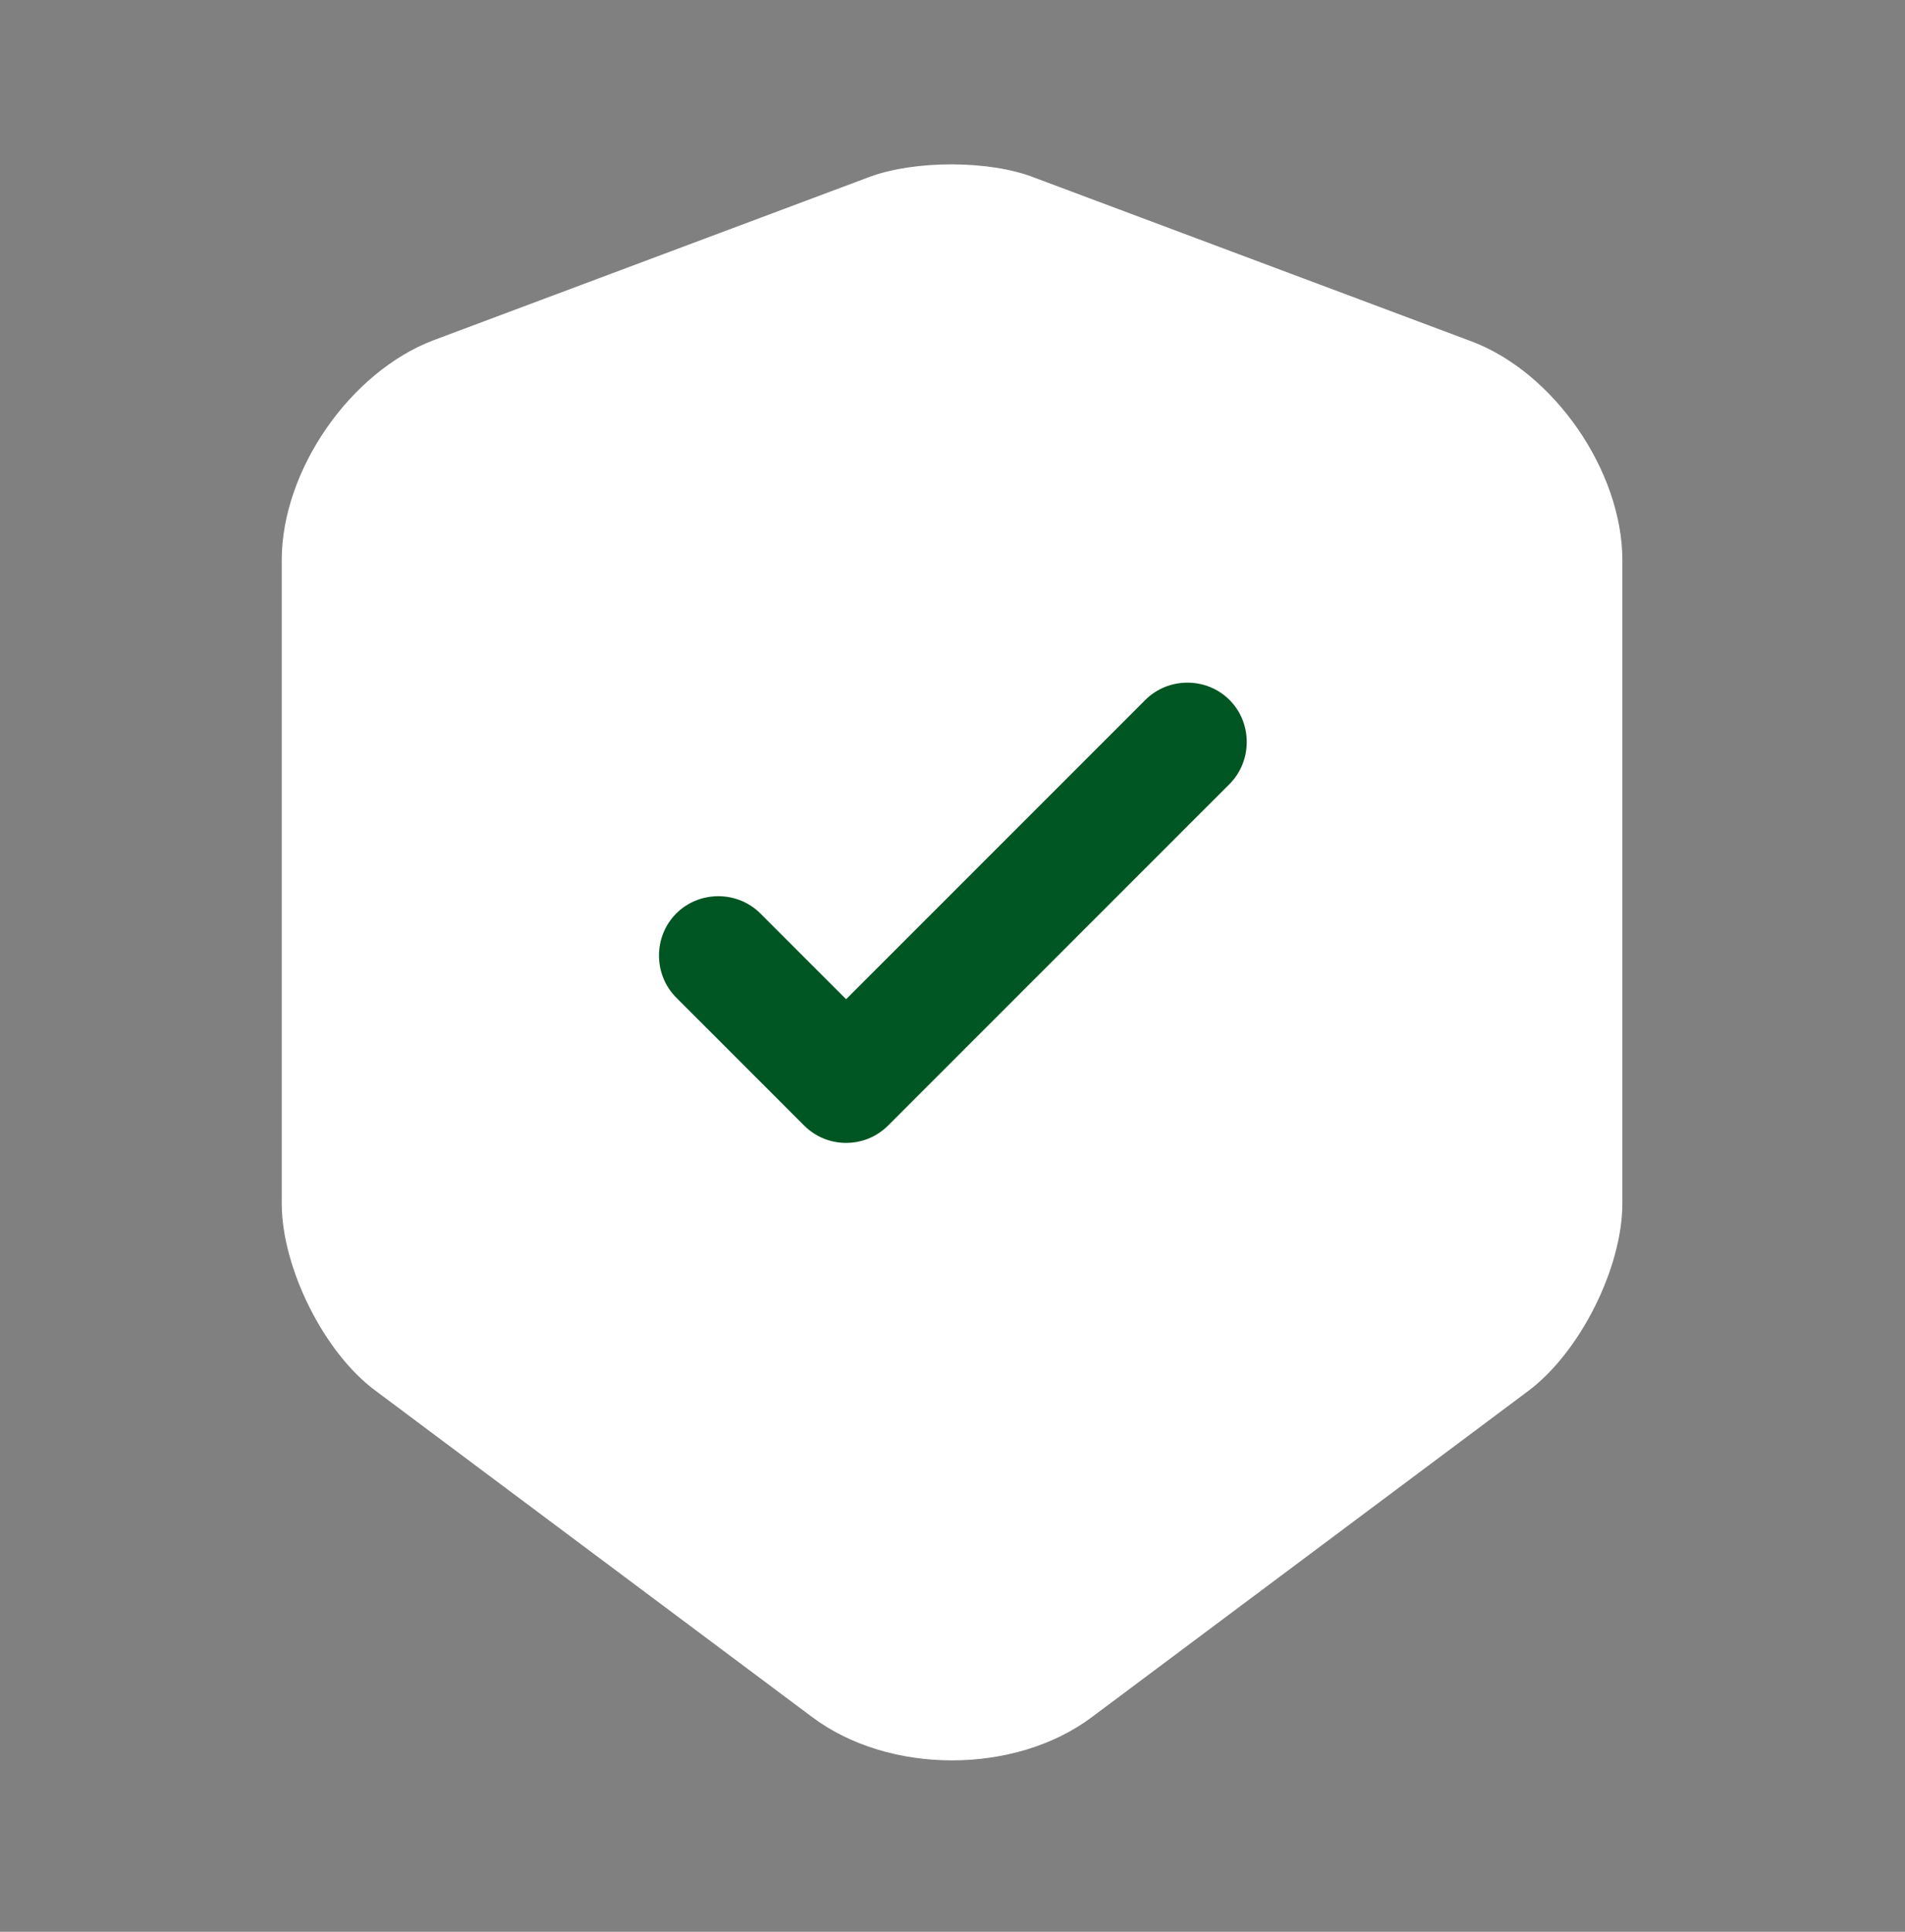 <svg width="72" height="73" viewBox="0 0 72 73" fill="none" xmlns="http://www.w3.org/2000/svg">
<rect x="0" y="0" width="72" height="73" fill="#808080" stroke="none"/>
<path d="M32.878 6.68L16.378 12.86C13.228 14.06 10.648 17.78 10.648 21.17V45.47C10.648 47.9 12.238 51.11 14.188 52.55L30.688 64.88C33.598 67.07 38.368 67.07 41.278 64.88L57.778 52.55C59.728 51.08 61.318 47.9 61.318 45.47V21.17C61.318 17.81 58.738 14.06 55.588 12.89L39.088 6.71C37.408 6.05 34.588 6.05 32.878 6.68Z" fill="white"/>
<path d="M31.979 43.189C31.409 43.189 30.839 42.979 30.389 42.529L25.559 37.699C24.689 36.829 24.689 35.389 25.559 34.519C26.429 33.649 27.869 33.649 28.739 34.519L31.979 37.759L43.289 26.449C44.159 25.579 45.599 25.579 46.469 26.449C47.339 27.319 47.339 28.759 46.469 29.629L33.569 42.529C33.119 42.979 32.549 43.189 31.979 43.189Z" fill="#005623"/>
</svg>
